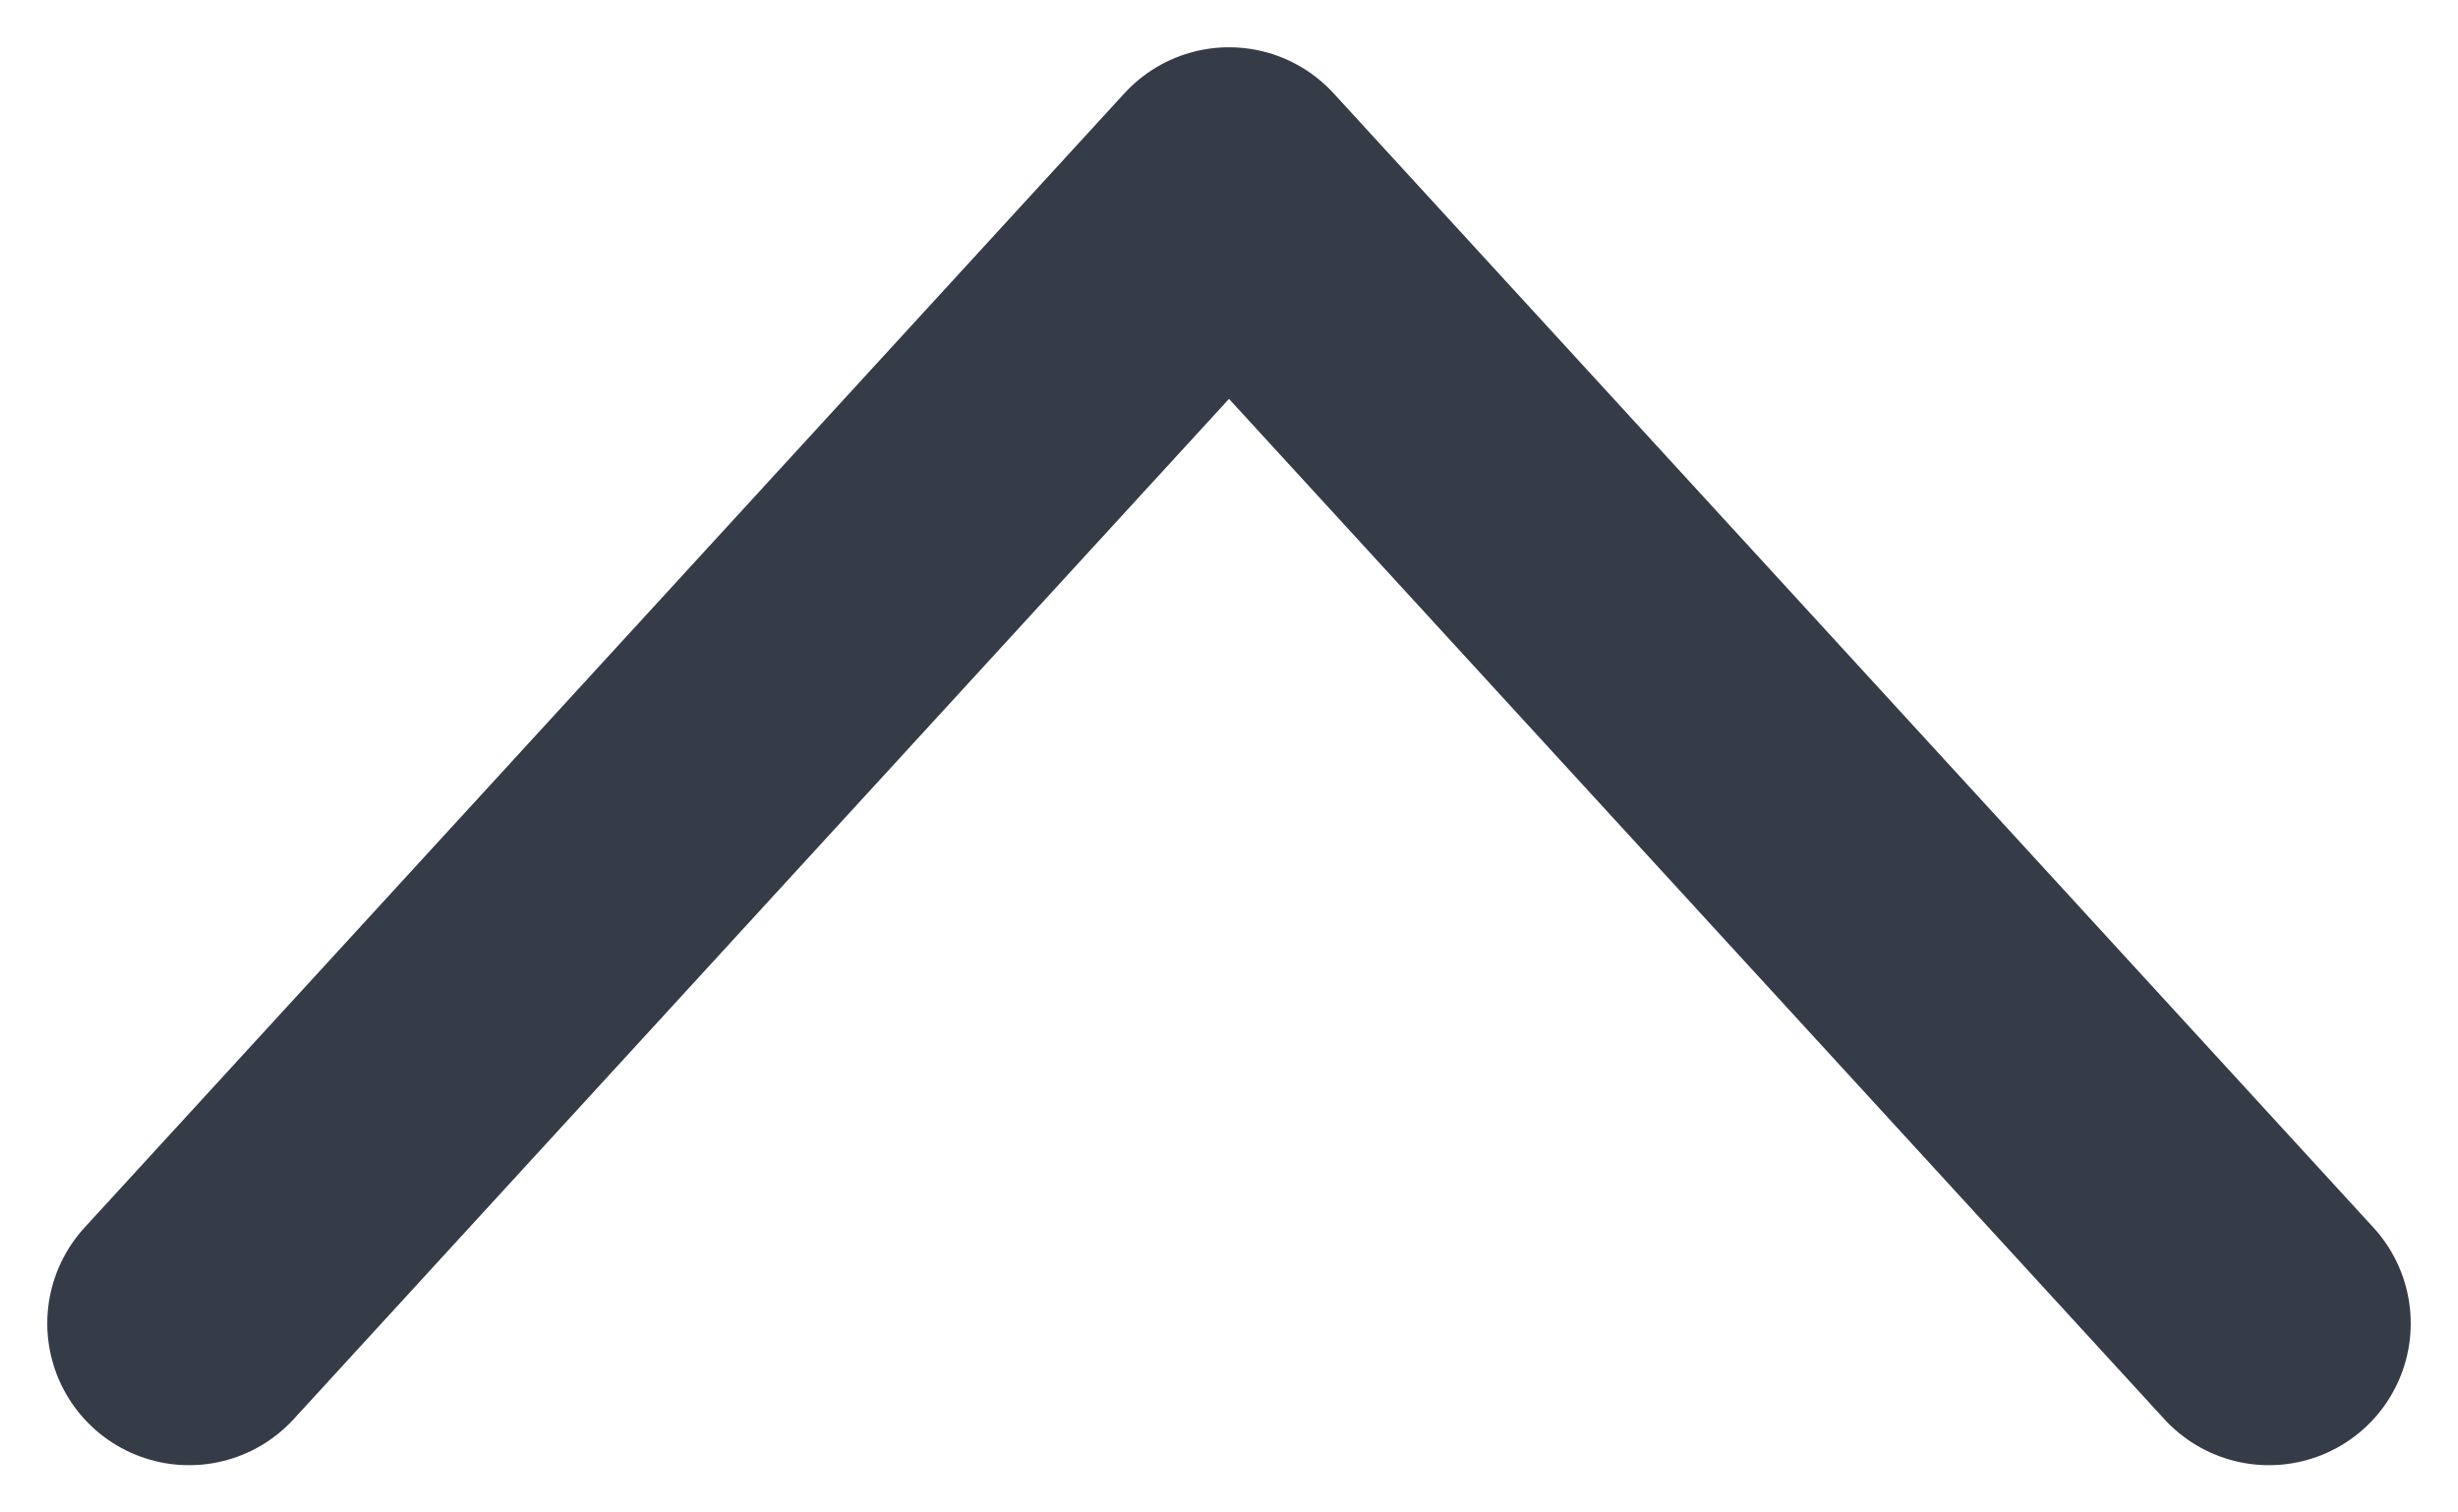 <svg width="13" height="8" viewBox="0 0 13 8" fill="none" xmlns="http://www.w3.org/2000/svg">
<path d="M1 7L6.5 1L12 7" stroke="#363B48" stroke-width="1.5" stroke-linecap="round" stroke-linejoin="round"/>
</svg>
